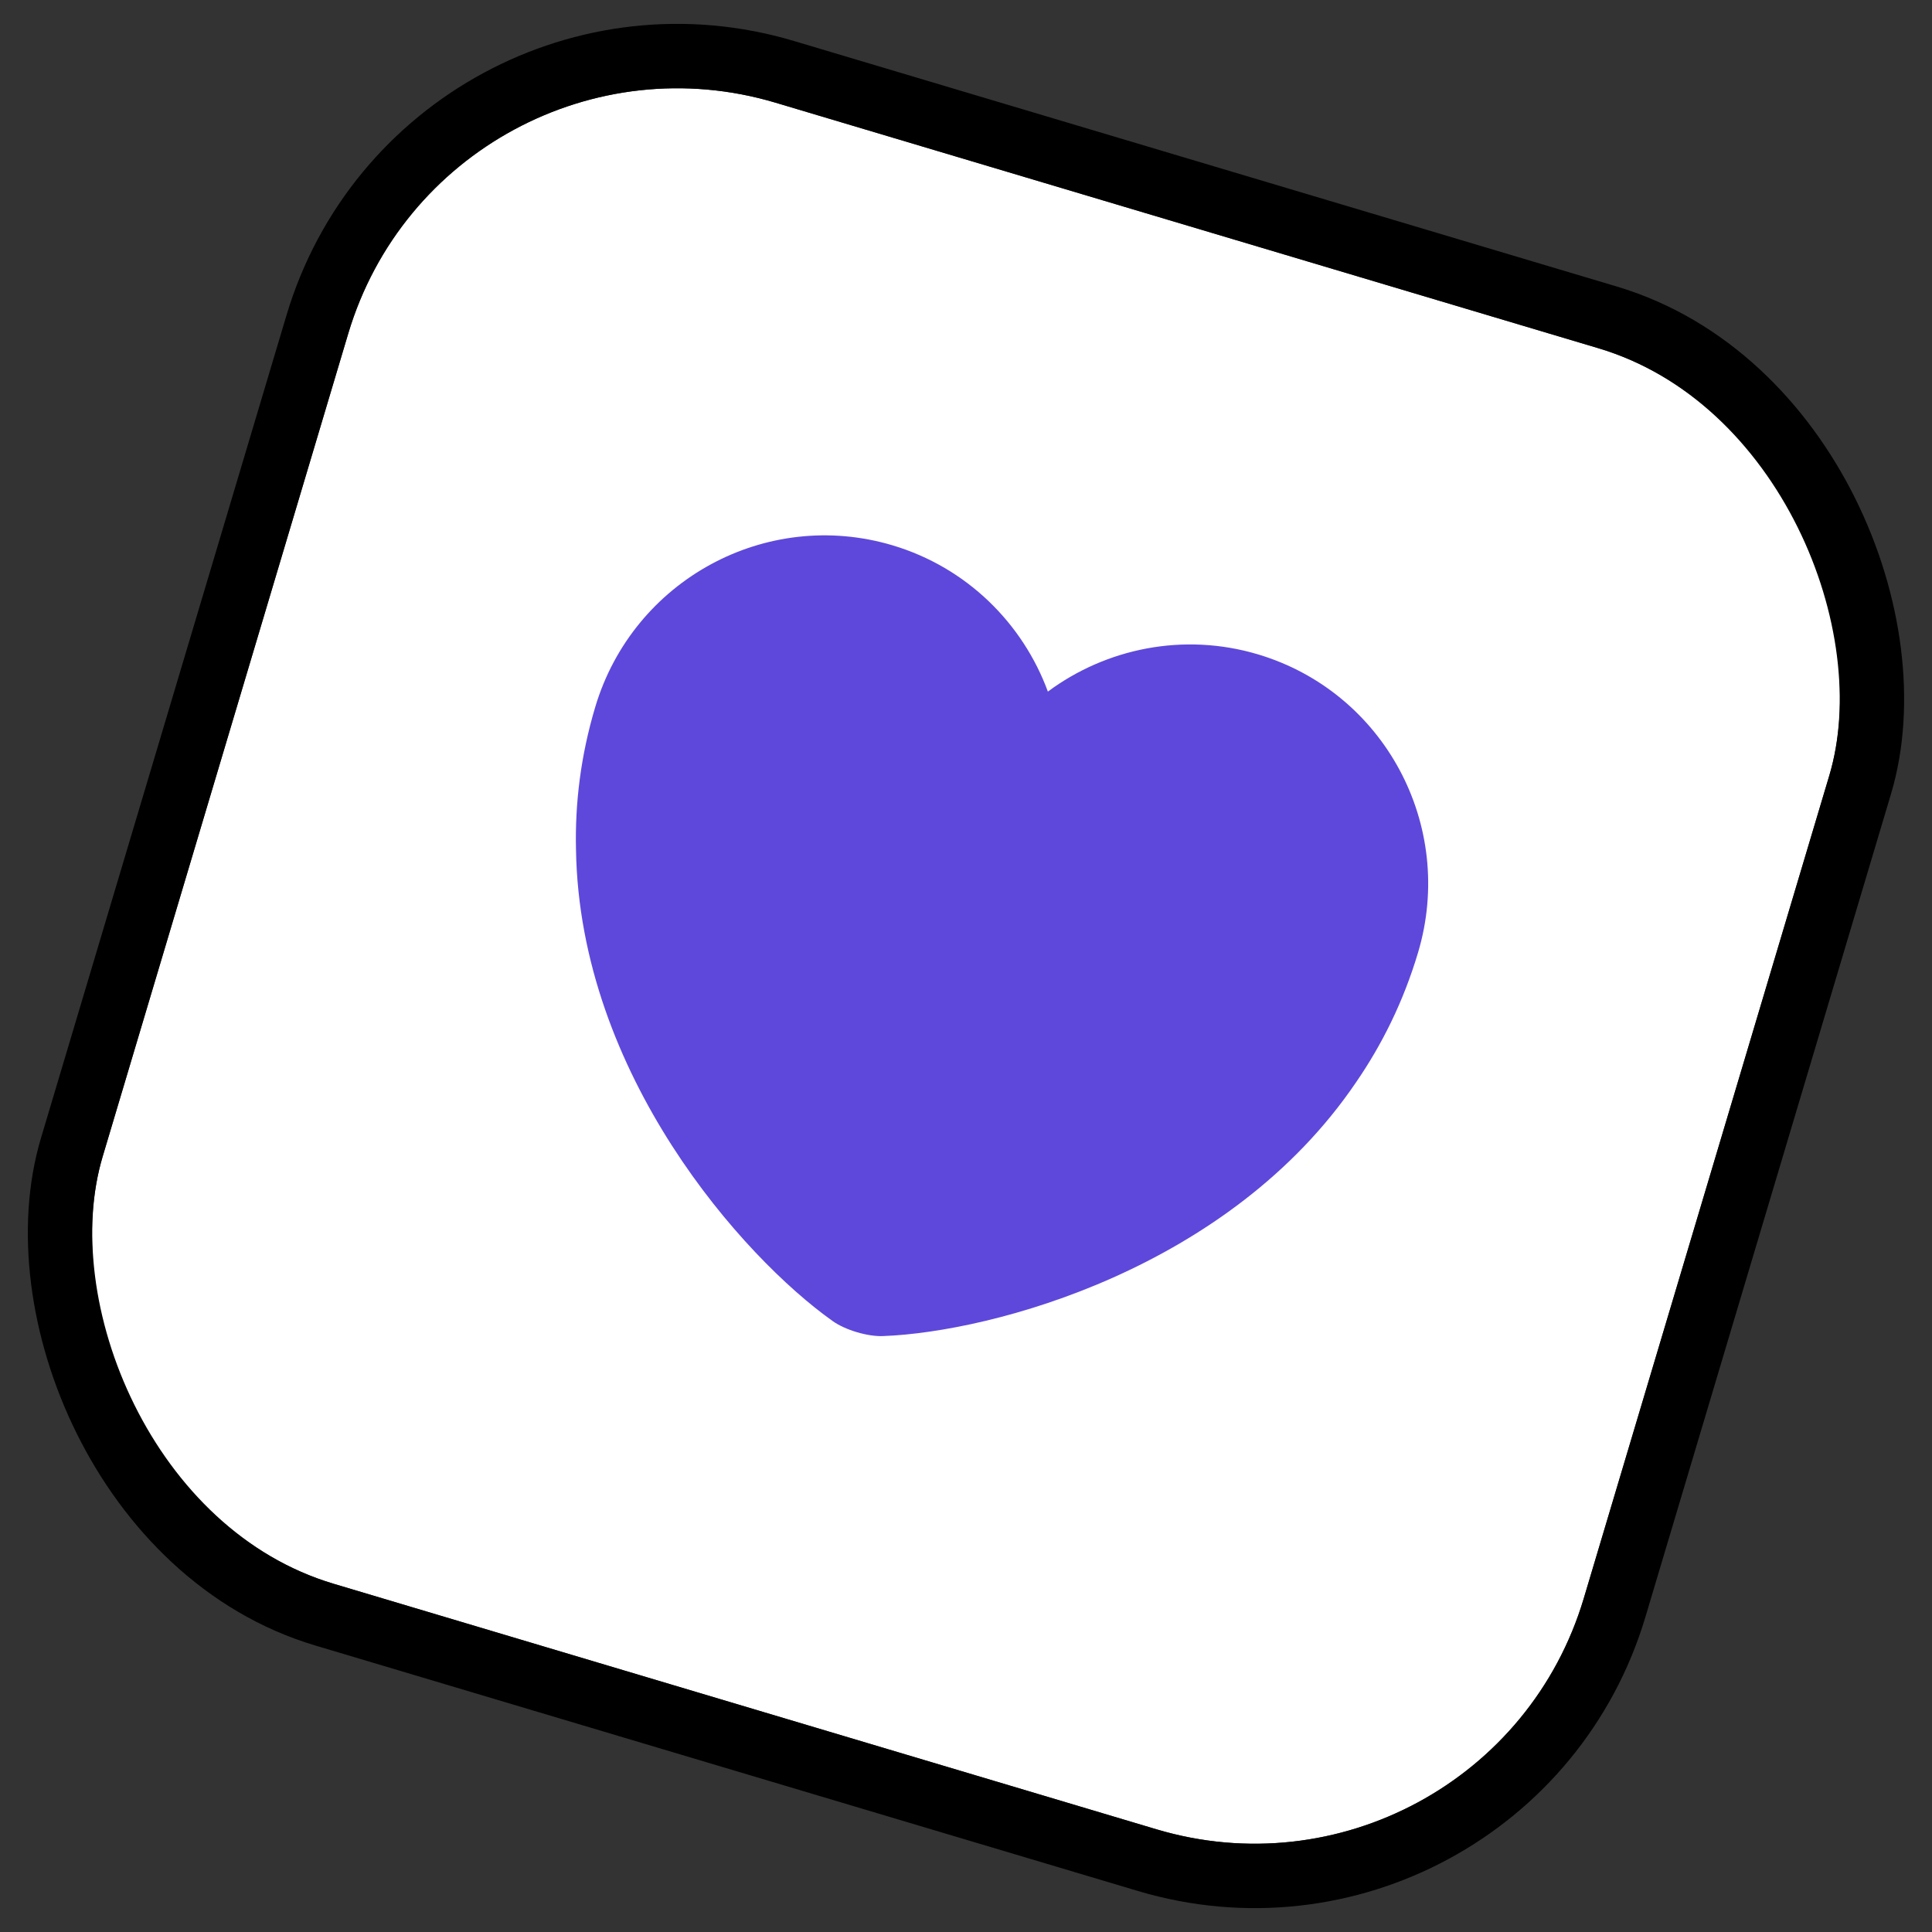 <svg width="90" height="90" viewBox="0 0 90 90" fill="none" xmlns="http://www.w3.org/2000/svg">
<rect x="0" y="0" width="90" height="90" fill="#333333" stroke="none"/>
<g clip-path="url(#clip0_128_3306)">
<rect x="20.797" y="0.209" width="72" height="72" rx="16" transform="rotate(16.615 20.797 0.209)" fill="white"/>
<path d="M58.599 30.482C55.13 29.447 51.522 30.207 48.814 32.217C47.651 29.052 45.049 26.439 41.581 25.404C35.697 23.648 29.495 27.015 27.728 32.937C27.047 35.218 26.782 37.435 26.832 39.578C27 50.064 34.624 58.58 38.773 61.529C39.356 61.954 40.43 62.274 41.15 62.239C46.237 62.045 57.281 59.1 63.168 50.421C64.384 48.655 65.377 46.656 66.058 44.375C67.825 38.453 64.483 32.238 58.599 30.482Z" fill="#5E48DB"/>
</g>
<rect x="19.788" y="-1.657" width="75" height="75" rx="17.5" transform="rotate(16.615 19.788 -1.657)" stroke="black" stroke-width="3"/>
<defs>
<clipPath id="clip0_128_3306">
<rect x="20.797" y="0.209" width="72" height="72" rx="16" transform="rotate(16.615 20.797 0.209)" fill="white"/>
</clipPath>
</defs>
</svg>
